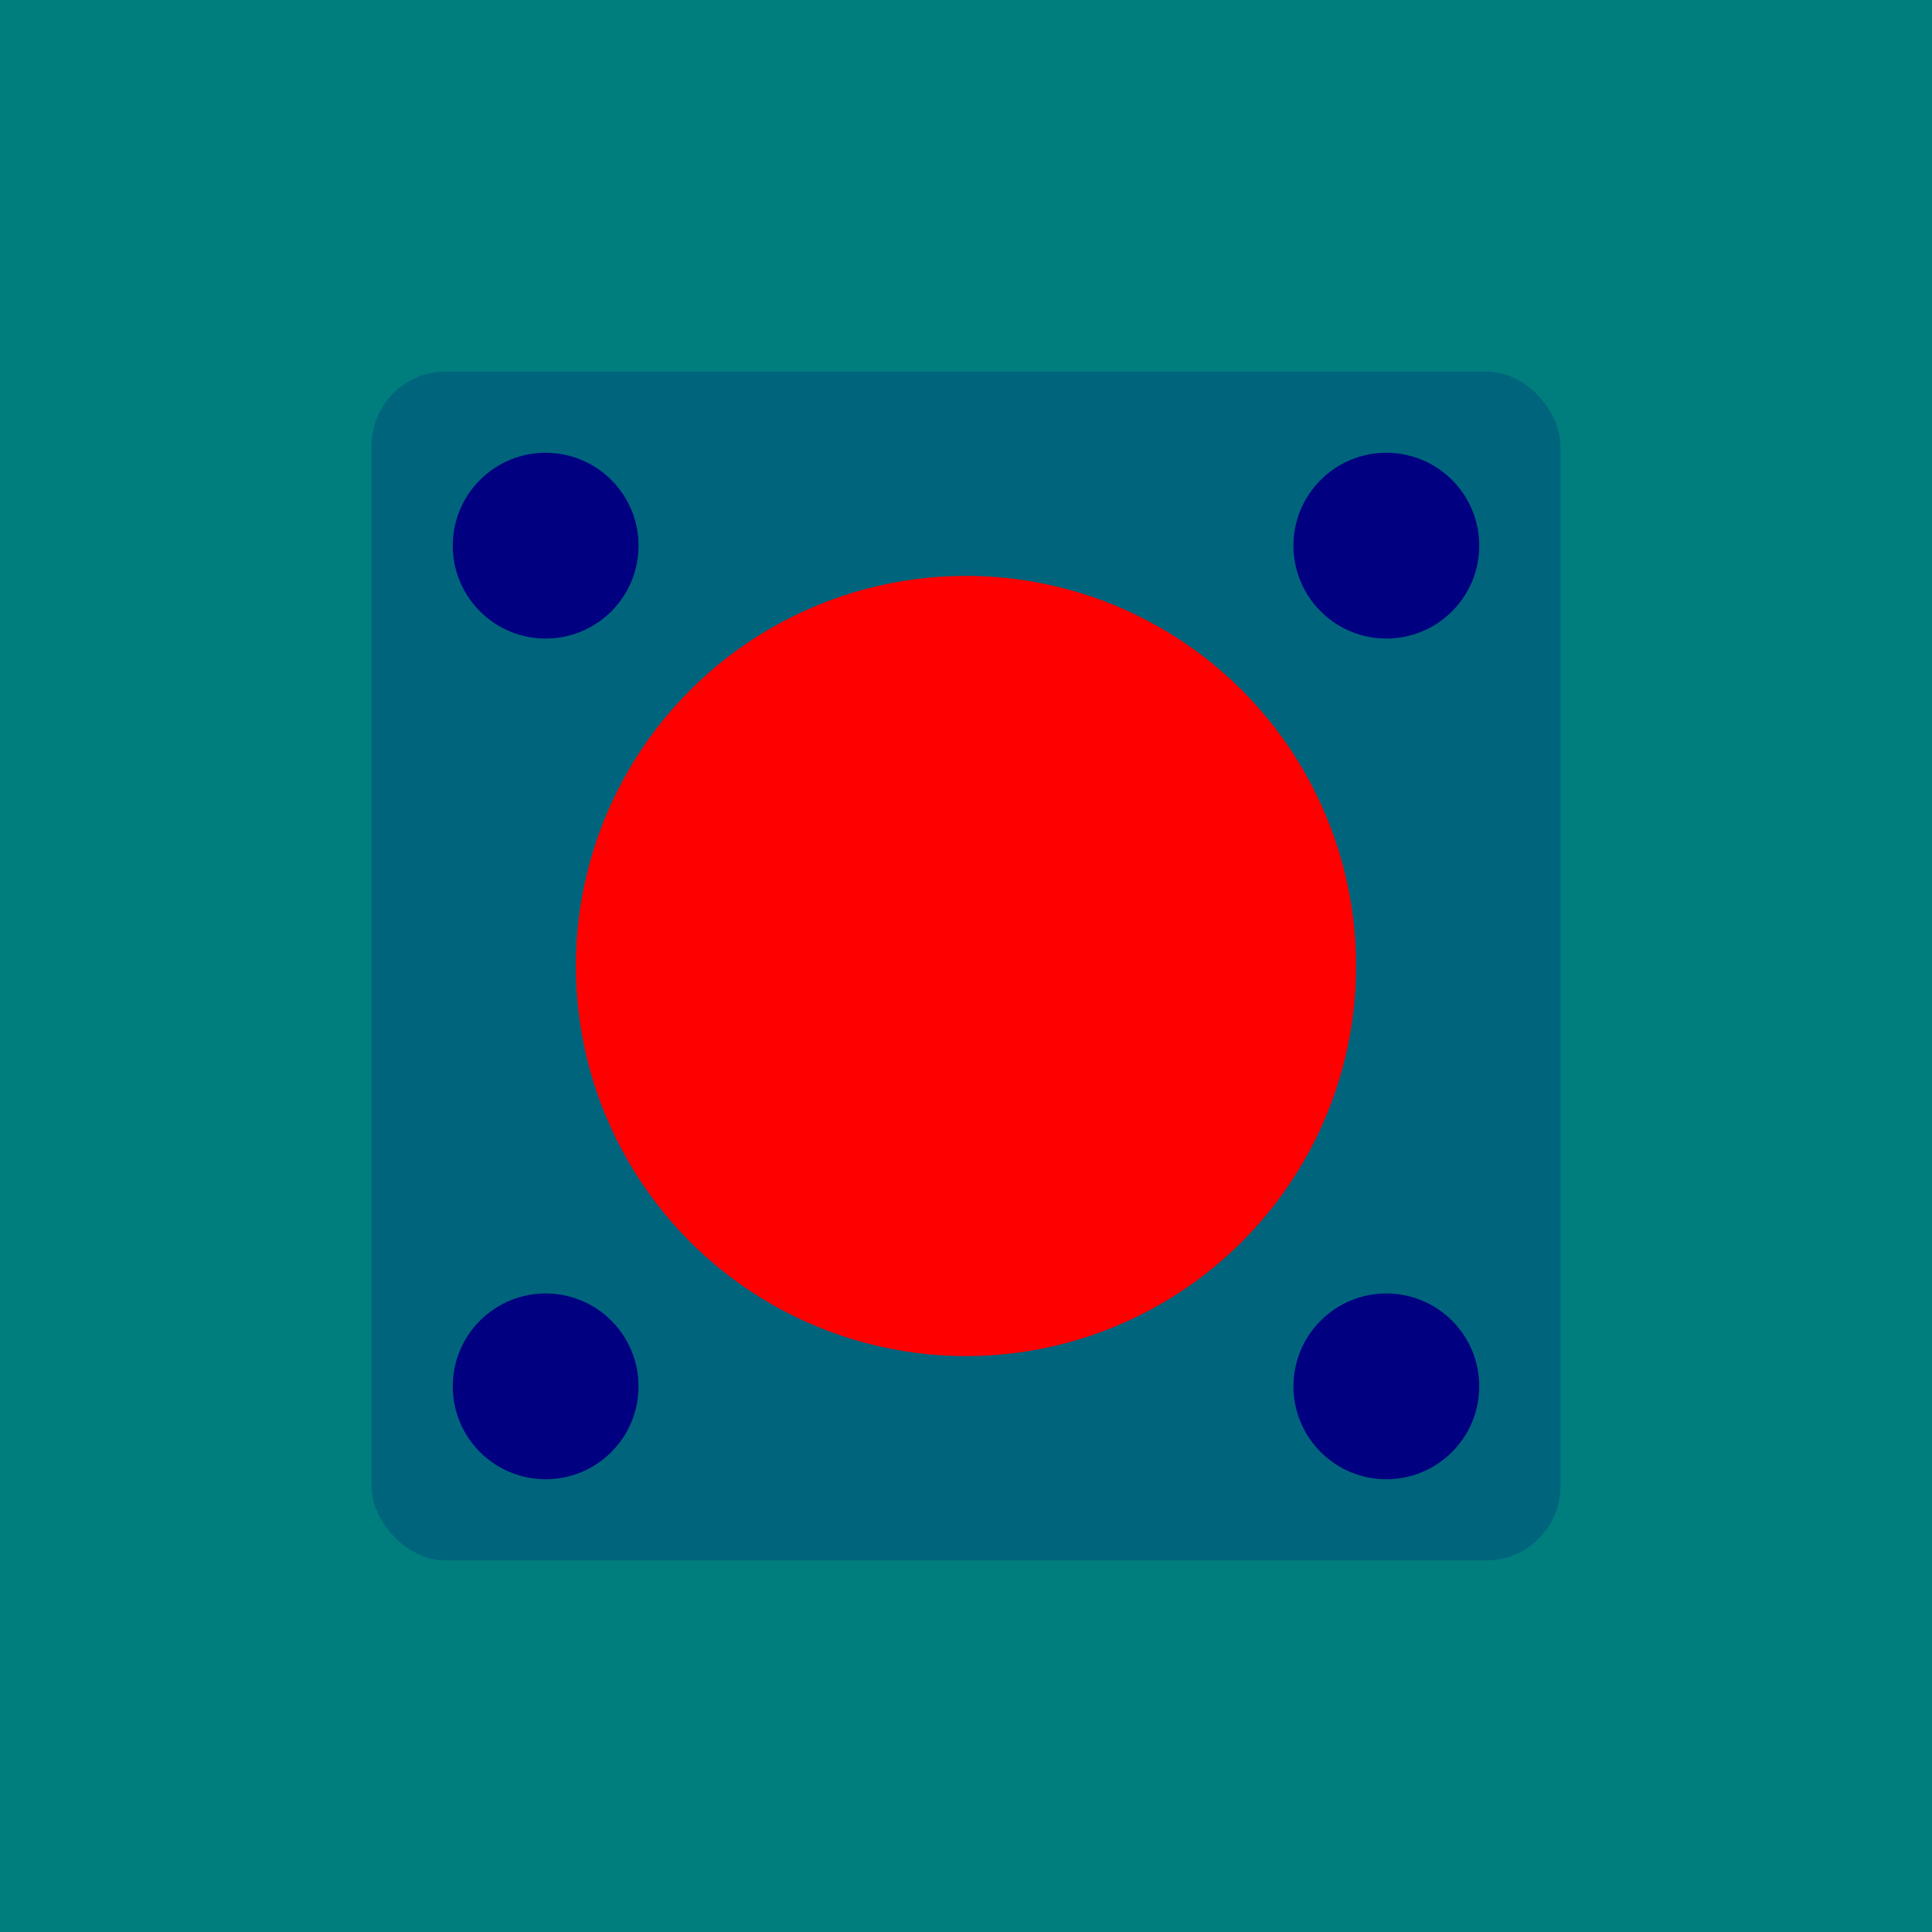 <?xml version="1.0" encoding="UTF-8" standalone="no"?>
<!--  test the bearing cut 

1- central cylinder is completety cut out
2- base of the bearing with pocket 5mm (if plate 15mm) or without pocket (if plate 10mm)
3- 4 screws

DIMENSIONS LMK12UU:
  H = L = 32
  dr = 12 (klar)  not used
  Dp = 32  der Kreis auf welche die Schrauben sich befinden -> r = 16 transformation

  cylinder D = 21 outer diameter -> r = 10.5

  4 screws diameter = 4.5
-->
<svg
  width="52mm"
  height="52mm"
  viewBox="0 0 52 52"
  version="1.1"
  id="bearing"
  xmlns="http://www.w3.org/2000/svg"
  xmlns:svg="http://www.w3.org/2000/svg"
>
  <defs id="defs">
    <rect id="bearing_base_o" style="fill:#000080;fill-opacity:0.2;stroke:#f70000;stroke-width:0"
      width="32"
      height="32"
      x="0"
      y="0"
      rx="2"
      ry="2" />
    <circle id="bearing_cylinder_o" style="opacity:1;fill:#ff0000;fill-opacity:1;stroke-width:0.388"
      cx="0"
      cy="0"
      r="10.5" />
	<!-- new bearings - not sure of thr diameter of the screws CHECK-ME -->
	<circle id="bearing_screw_5.0mm_o" style="opacity:1;fill:#000080;fill-opacity:1;stroke-width:0.16"
      cx="0"
      cy="0"
      r="2.50" />
  </defs>

  <g id="layer" >
    <rect id="BACKGROUND" x="0" y="0" width="52" height="52" style="fill:rgb(0,125,125);stroke-width:0;stroke:rgb(0,0,0)" />
      
    <g id="root" transform="translate(10 10)">
	   <use href="#bearing_base_o" id="bearing_base" />

      <!-- reference is the center of the bearing base rect -->
      <g id="items" transform="translate(16 16)">
  	    <use href="#bearing_cylinder_o" id="bearing_cylinder" />
	       
        <use href="#bearing_screw_4.5mm_o" transform="rotate( 45) translate(16 0)" id="bearing_screw_4.5mm_SE" />
        <use href="#bearing_screw_4.5mm_o" transform="rotate(135) translate(16 0)" id="bearing_screw_4.5mm_SW" />
        <use href="#bearing_screw_4.5mm_o" transform="rotate(225) translate(16 0)" id="bearing_screw_4.5mm_NW" />
        <use href="#bearing_screw_4.5mm_o" transform="rotate(315) translate(16 0)" id="bearing_screw_4.5mm_NE" />
		
		<use href="#bearing_screw_5.0mm_o" transform="rotate( 45) translate(16 0)" id="bearing_screw_5.0mm_SE" />
        <use href="#bearing_screw_5.0mm_o" transform="rotate(135) translate(16 0)" id="bearing_screw_5.0mm_SW" />
        <use href="#bearing_screw_5.0mm_o" transform="rotate(225) translate(16 0)" id="bearing_screw_5.0mm_NW" />
        <use href="#bearing_screw_5.0mm_o" transform="rotate(315) translate(16 0)" id="bearing_screw_5.0mm_NE" />
      </g>
    </g>
    
  </g>
</svg>
